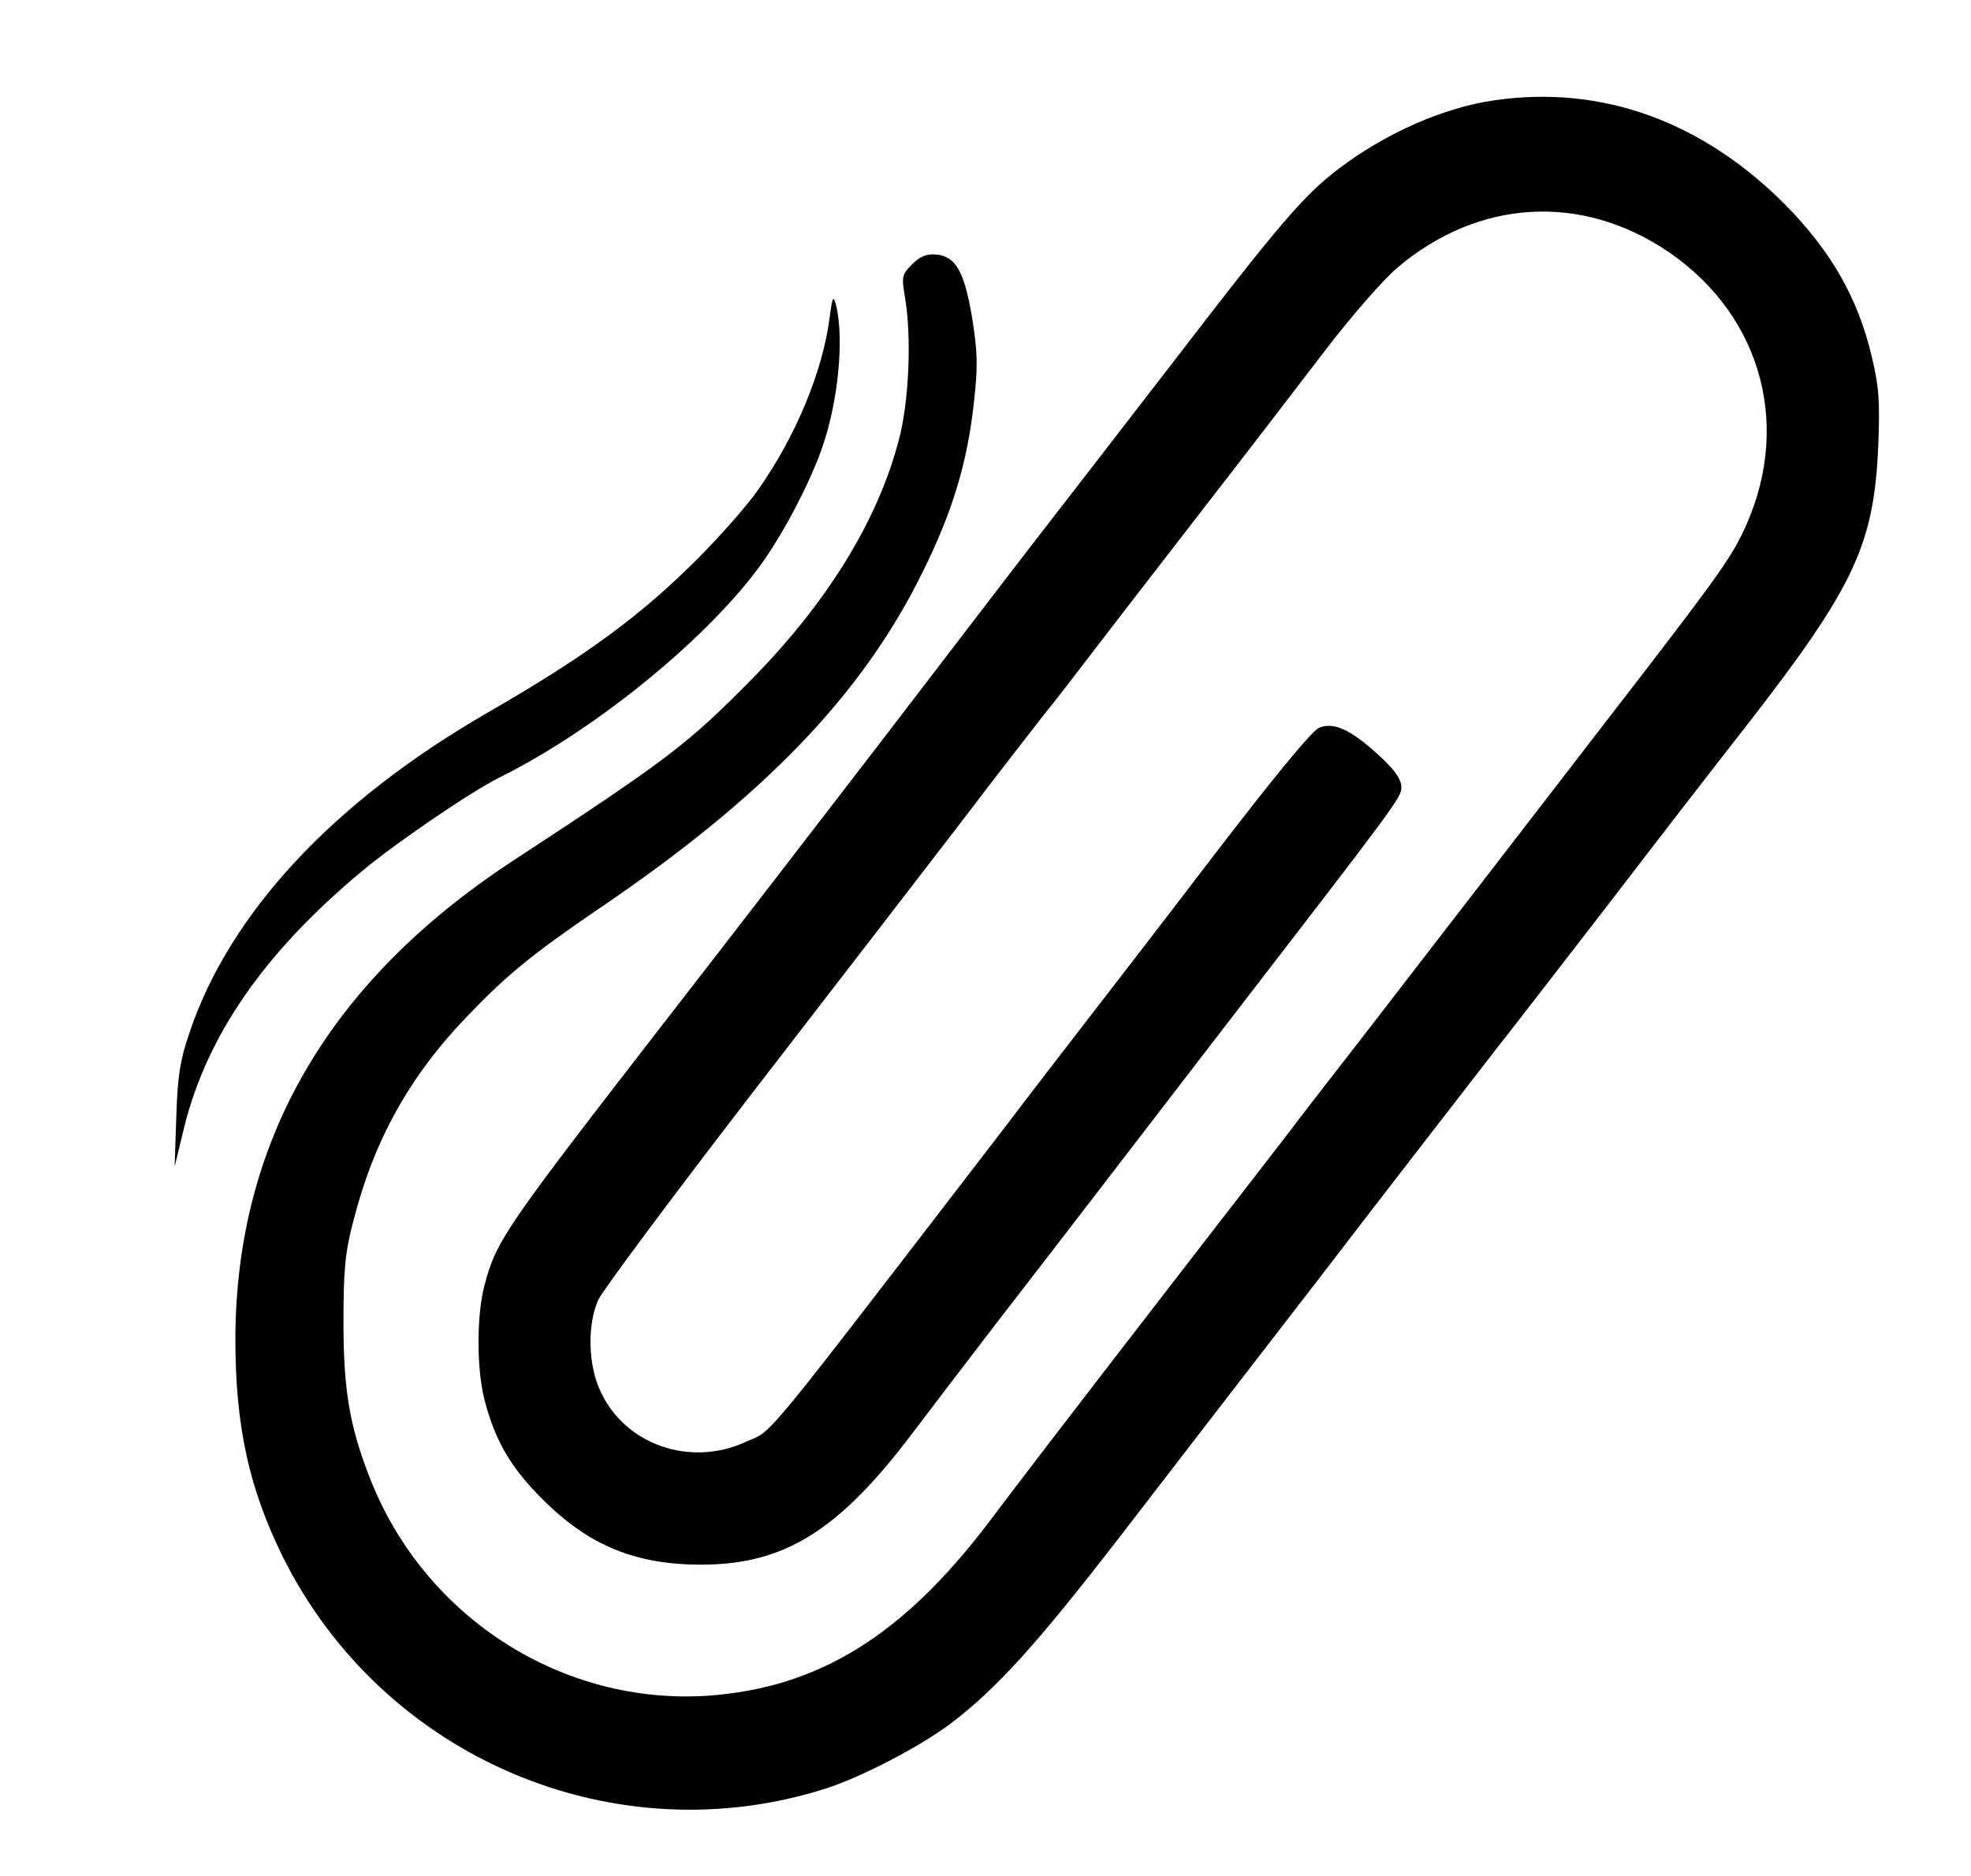 <?xml version="1.0" standalone="no"?>
<!DOCTYPE svg PUBLIC "-//W3C//DTD SVG 20010904//EN"
 "http://www.w3.org/TR/2001/REC-SVG-20010904/DTD/svg10.dtd">
<svg version="1.0" xmlns="http://www.w3.org/2000/svg"
 width="474pt" height="451pt" viewBox="0 0 474 451"
 preserveAspectRatio="xMidYMid meet">

<g transform="translate(0,451) scale(0.1,-0.1)"
fill="#000000" stroke="none">
<path d="M3595 4269 c-122 -17 -263 -79 -376 -165 -84 -64 -143 -133 -398
-465 -129 -167 -261 -338 -293 -379 -56 -72 -125 -162 -423 -551 -140 -182
-372 -483 -505 -654 -385 -497 -407 -528 -435 -636 -19 -71 -19 -200 0 -274
25 -98 64 -165 140 -240 111 -111 223 -157 381 -157 200 0 331 81 509 317 33
44 128 168 210 275 83 107 180 233 216 280 36 47 171 222 300 390 448 581 449
582 449 608 0 18 -15 40 -52 74 -69 64 -111 83 -146 68 -17 -7 -113 -124 -257
-312 -126 -165 -266 -346 -310 -403 -44 -57 -126 -163 -182 -237 -610 -793
-561 -734 -630 -765 -133 -61 -290 -7 -349 122 -30 63 -32 161 -5 220 10 22
171 238 357 480 187 242 416 539 509 660 92 121 187 243 209 271 23 28 52 66
66 84 31 41 234 304 293 380 45 58 122 157 312 405 63 83 142 173 175 201 196
166 444 180 653 38 228 -156 299 -429 176 -679 -31 -63 -72 -120 -300 -415
-74 -96 -220 -285 -324 -420 -104 -135 -241 -312 -305 -395 -64 -82 -139 -179
-166 -215 -28 -36 -149 -193 -270 -349 -288 -373 -360 -467 -446 -581 -207
-273 -410 -398 -674 -417 -350 -24 -680 186 -812 517 -51 128 -66 216 -66 380
0 128 4 170 24 245 49 193 135 348 275 493 93 97 156 149 315 257 397 269 634
515 779 810 71 143 107 261 123 406 10 90 9 121 -4 204 -19 112 -39 148 -86
153 -23 2 -39 -4 -58 -23 -25 -25 -26 -30 -18 -78 17 -97 10 -255 -15 -347
-51 -193 -171 -387 -350 -570 -159 -161 -201 -193 -581 -442 -441 -290 -663
-674 -664 -1148 0 -209 33 -359 114 -523 241 -484 799 -721 1310 -556 87 29
221 99 295 154 111 84 207 190 408 450 338 439 468 606 536 695 74 97 275 356
367 475 35 44 160 206 279 360 118 154 266 345 328 424 257 331 304 432 314
671 4 105 2 139 -16 214 -33 139 -97 251 -206 362 -200 202 -442 290 -700 253z"/>
<path d="M1995 3745 c-17 -130 -82 -285 -172 -413 -26 -37 -90 -110 -143 -163
-138 -139 -272 -237 -510 -374 -370 -214 -619 -482 -715 -770 -22 -64 -28
-104 -31 -200 l-4 -120 23 95 c55 221 193 420 427 615 84 70 262 191 330 225
226 112 487 323 620 499 58 76 128 209 158 297 38 110 52 258 33 339 -7 26 -9
23 -16 -30z"/>
</g>
</svg>
